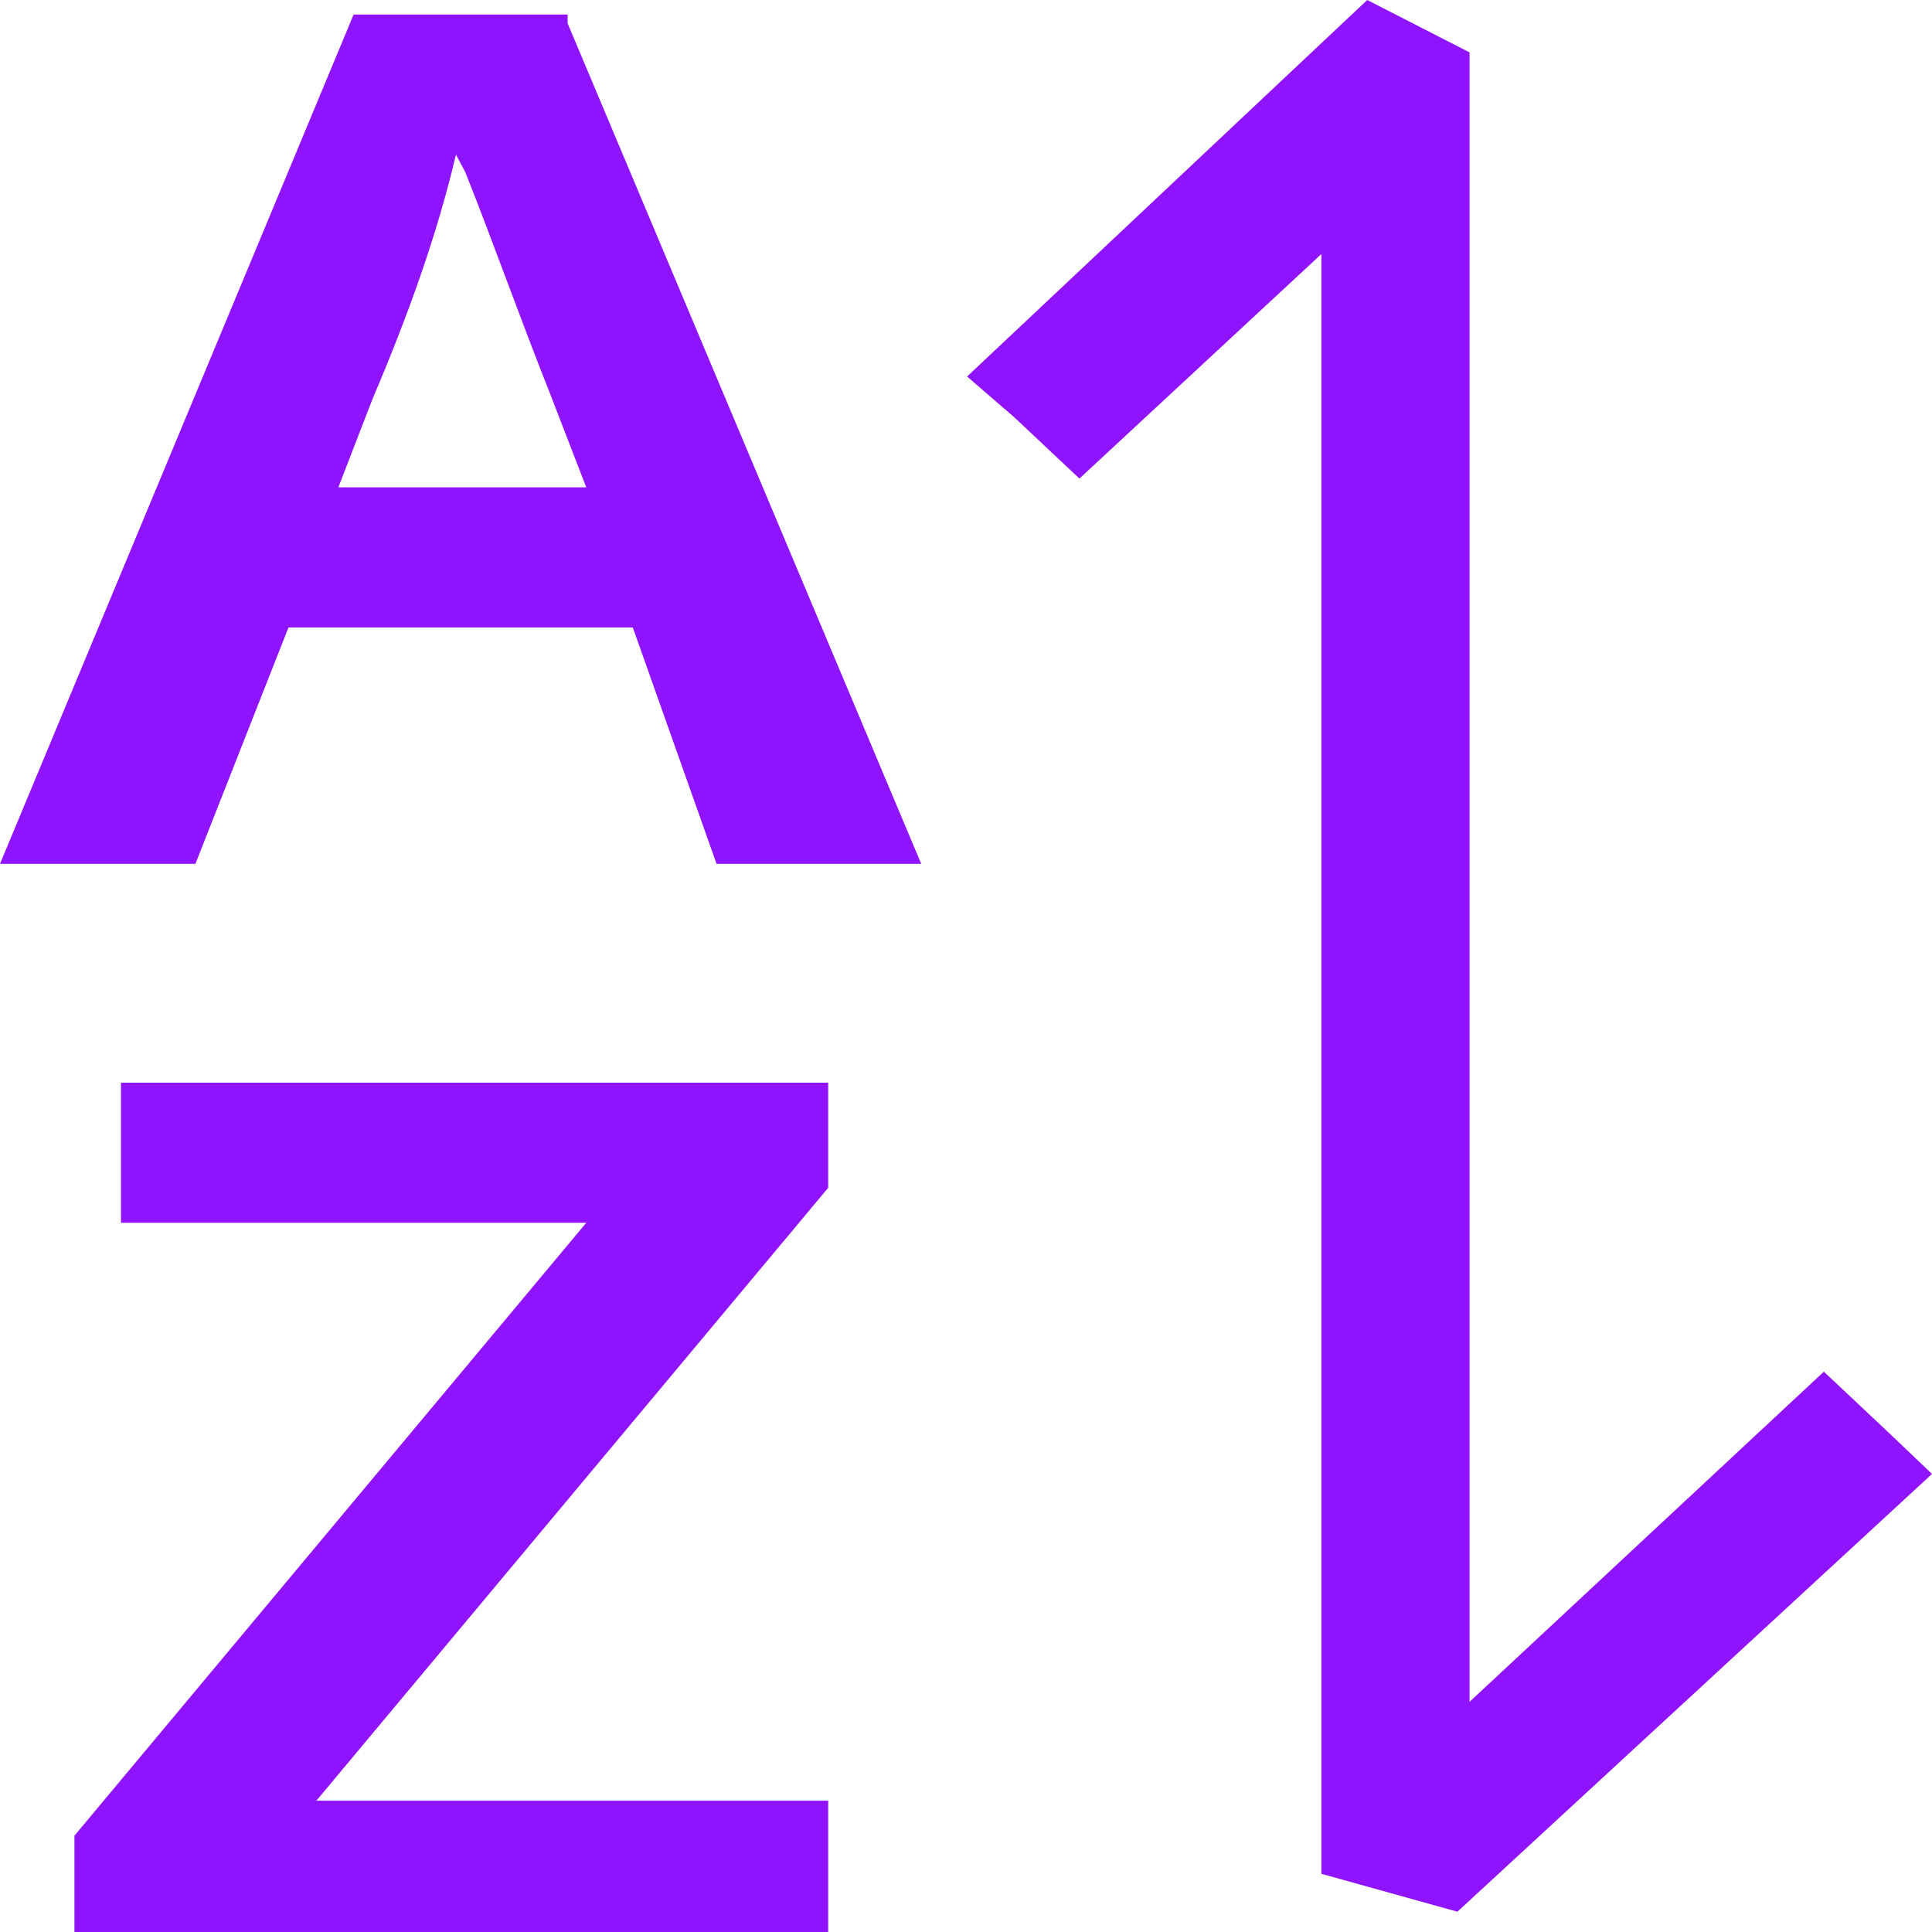 <?xml version="1.0" encoding="UTF-8"?>
<svg width="34px" height="34px" viewBox="0 0 34 34" version="1.1" xmlns="http://www.w3.org/2000/svg" xmlns:xlink="http://www.w3.org/1999/xlink">
    <!-- Generator: Sketch 51.3 (57544) - http://www.bohemiancoding.com/sketch -->
    <title>排序高亮</title>
    <desc>Created with Sketch.</desc>
    <defs></defs>
    <g id="Page-1" stroke="none" stroke-width="1" fill="none" fill-rule="evenodd">
        <g id="切图" transform="translate(-1050, -185)" fill="#9013FE" fill-rule="nonzero">
            <path d="M1055.077,196.042 L1061.136,196.042 L1062.61,200.202 L1066.212,200.202 L1059.989,185.41 L1059.989,185.256 L1056.223,185.256 L1050,200.202 L1053.439,200.202 L1055.077,196.042 Z M1055.895,193.73 L1056.55,192.036 C1057.205,190.495 1057.697,189.108 1058.024,187.721 L1058.188,188.029 C1058.679,189.262 1059.171,190.649 1059.662,191.881 L1060.317,193.576 L1055.895,193.576 L1055.895,193.73 Z M1064.575,205.903 L1064.575,204.054 L1052.129,204.054 L1052.129,206.519 L1060.317,206.519 L1051.31,217.305 L1051.31,219 L1064.575,219 L1064.575,216.689 L1055.568,216.689 L1064.575,205.903 Z M1068.996,193.422 L1073.254,189.471 L1073.254,217.976 L1075.648,218.643 L1084,210.939 L1083.243,210.217 L1082.097,209.139 L1075.862,214.949 L1075.862,185.922 L1074.061,185 L1067.019,191.626 L1067.85,192.344 L1068.996,193.422 Z" id="排序高亮"></path>
        </g>
    </g>
</svg>